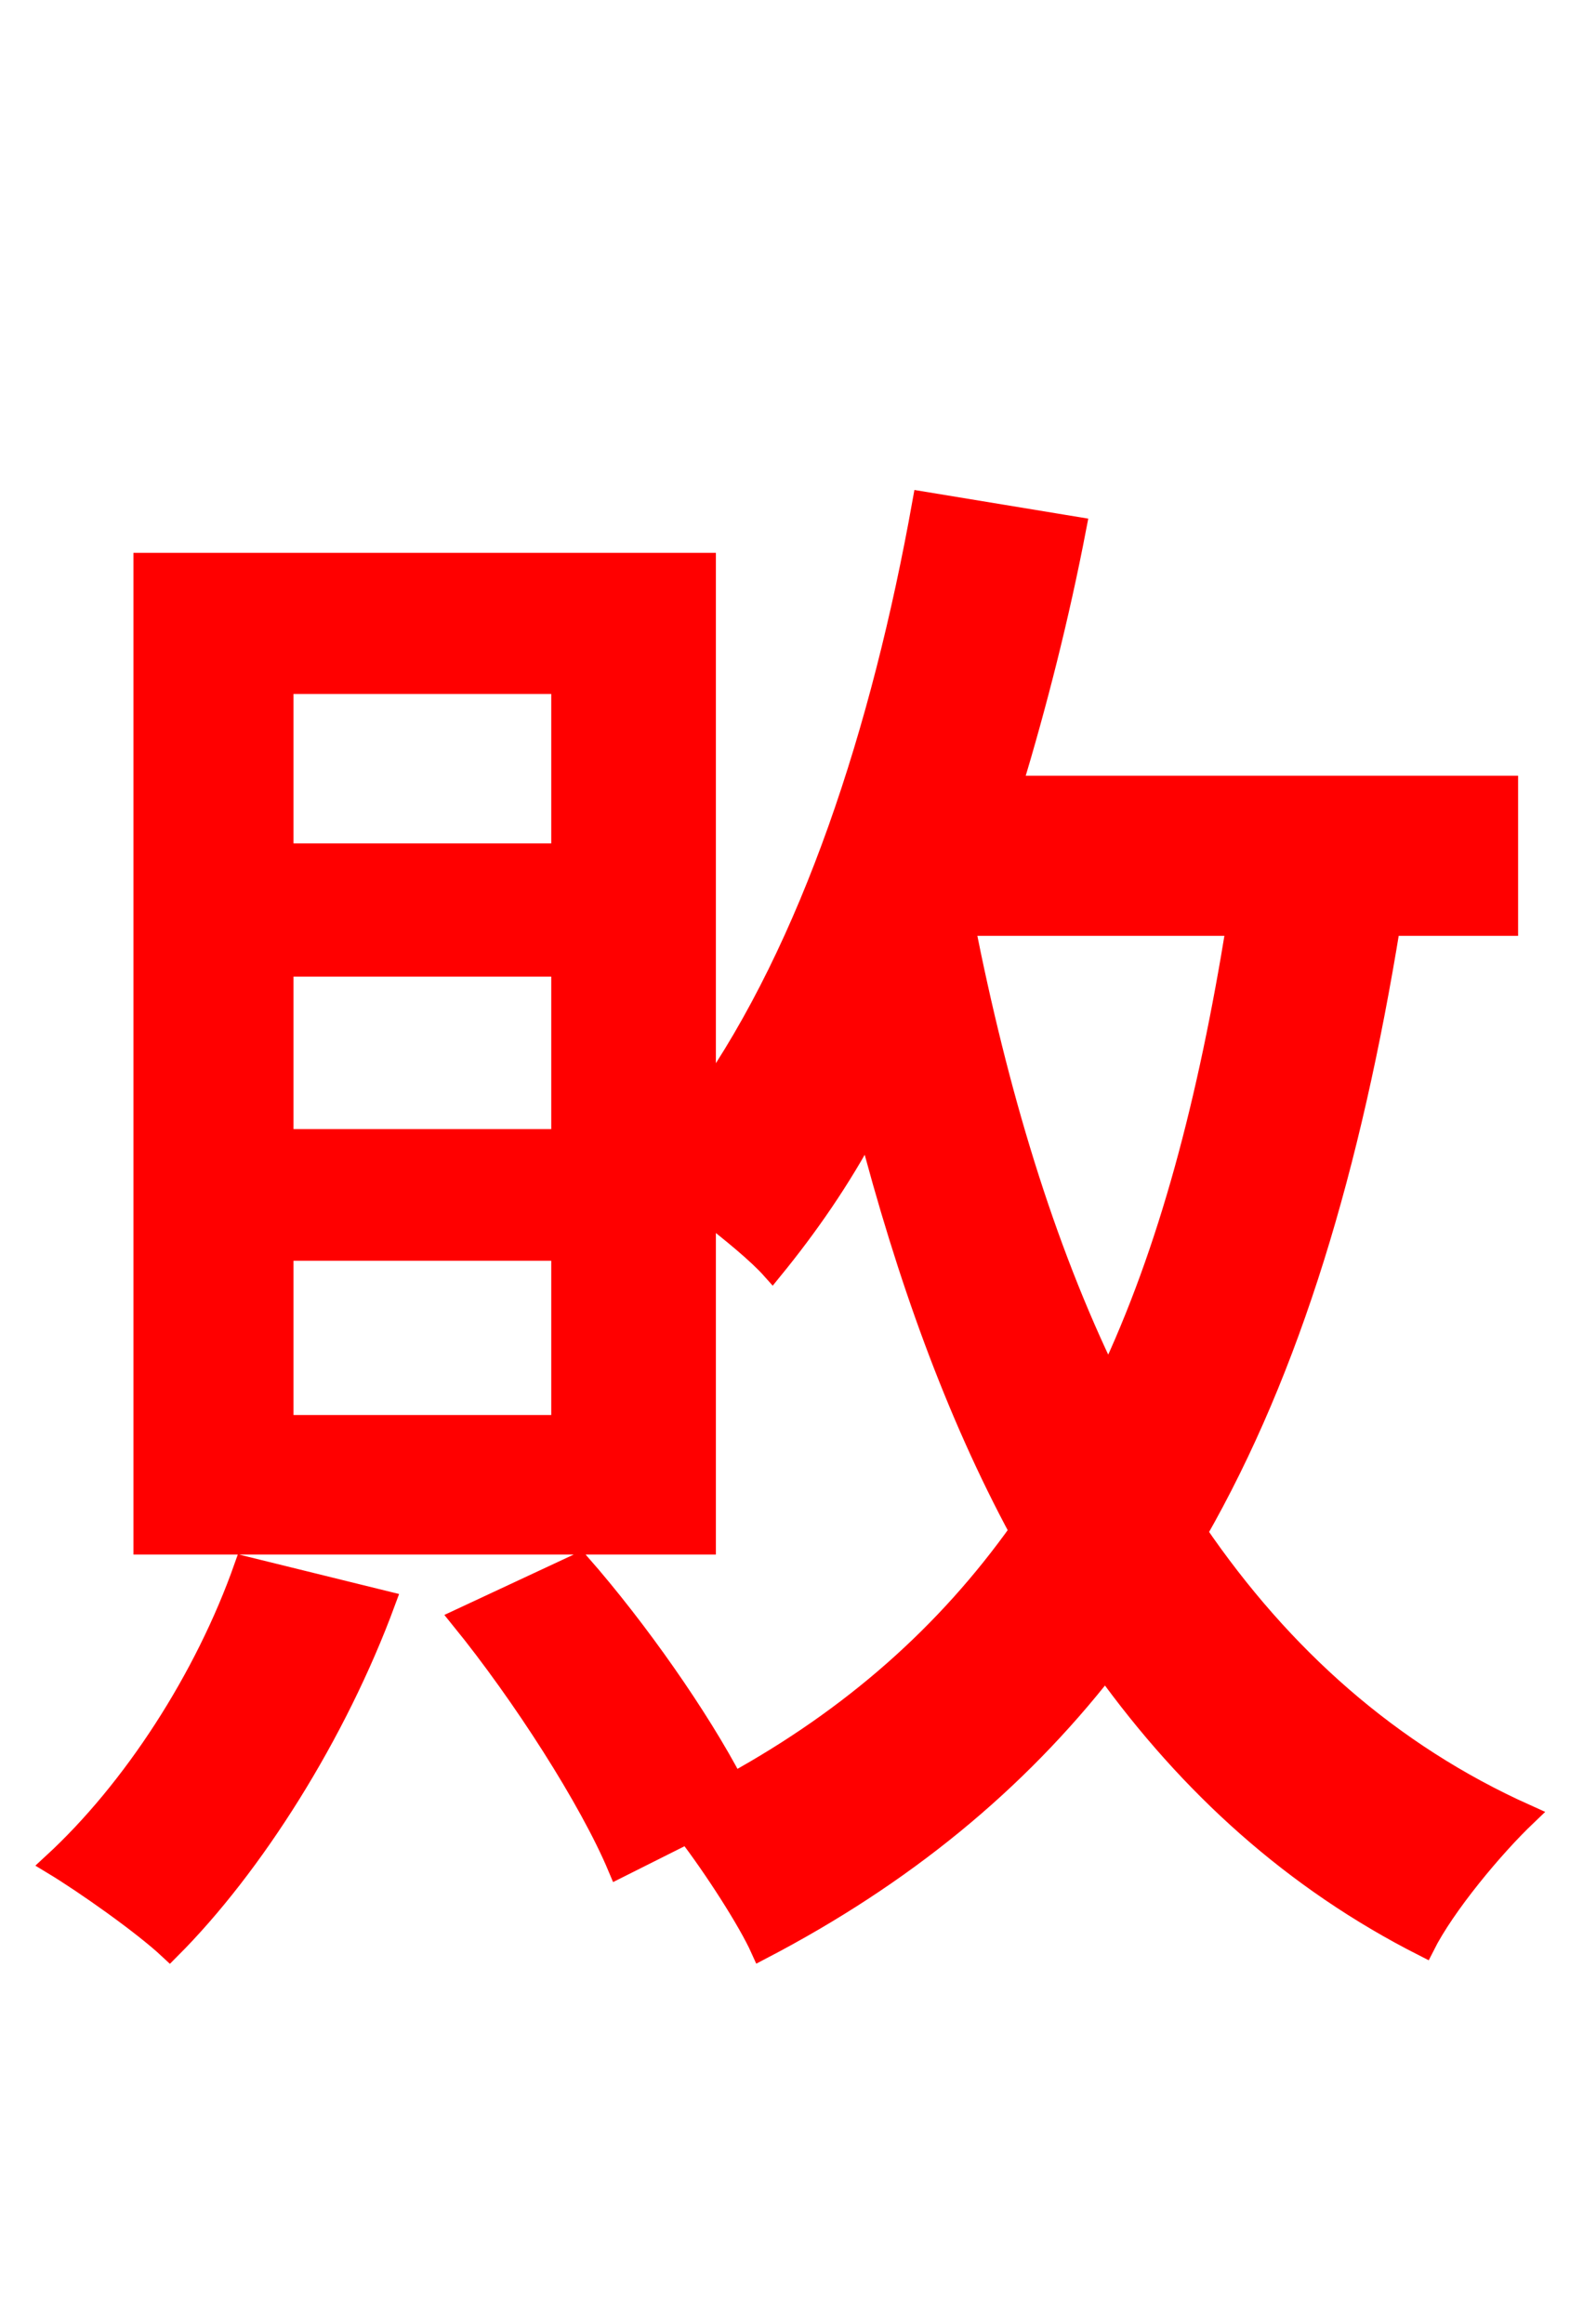 <svg xmlns="http://www.w3.org/2000/svg" xmlns:xlink="http://www.w3.org/1999/xlink" width="72" height="106.56"><path fill="red" stroke="red" d="M11.23 71.86C9.43 76.97 6.12 82.08 2.45 85.46C3.89 86.33 6.55 88.20 7.78 89.35C11.59 85.54 15.41 79.49 17.64 73.44ZM56.74 42.41C55.44 50.47 53.64 57.38 50.83 63.29C47.81 57.10 45.72 50.04 44.21 42.41ZM25.78 39.17L12.96 39.17L12.96 31.32L25.78 31.32ZM25.78 52.27L12.96 52.27L12.96 44.28L25.78 44.28ZM25.78 65.38L12.96 65.38L12.96 57.31L25.78 57.31ZM69.12 42.41L69.12 36.07L46.37 36.07C47.52 32.26 48.53 28.30 49.32 24.19L42.34 23.04C40.46 33.55 37.22 43.42 32.33 50.40L32.33 25.85L6.62 25.85L6.62 70.78L32.33 70.78L32.33 55.51C33.55 56.45 34.78 57.46 35.42 58.18C37.01 56.23 38.52 54.07 39.82 51.62C41.62 58.54 43.85 64.73 46.80 70.20C43.42 74.95 39.10 78.77 33.62 81.79C32.04 78.77 29.23 74.74 26.57 71.71L21.17 74.23C23.98 77.69 27.07 82.51 28.37 85.61L31.54 84.02C32.76 85.61 34.34 88.06 34.92 89.35C41.40 85.97 46.58 81.72 50.69 76.46C54.58 81.86 59.33 86.18 65.30 89.21C66.24 87.34 68.47 84.67 69.98 83.23C63.72 80.42 58.75 75.96 54.86 70.27C59.18 62.71 61.92 53.50 63.72 42.41Z"/></svg>
